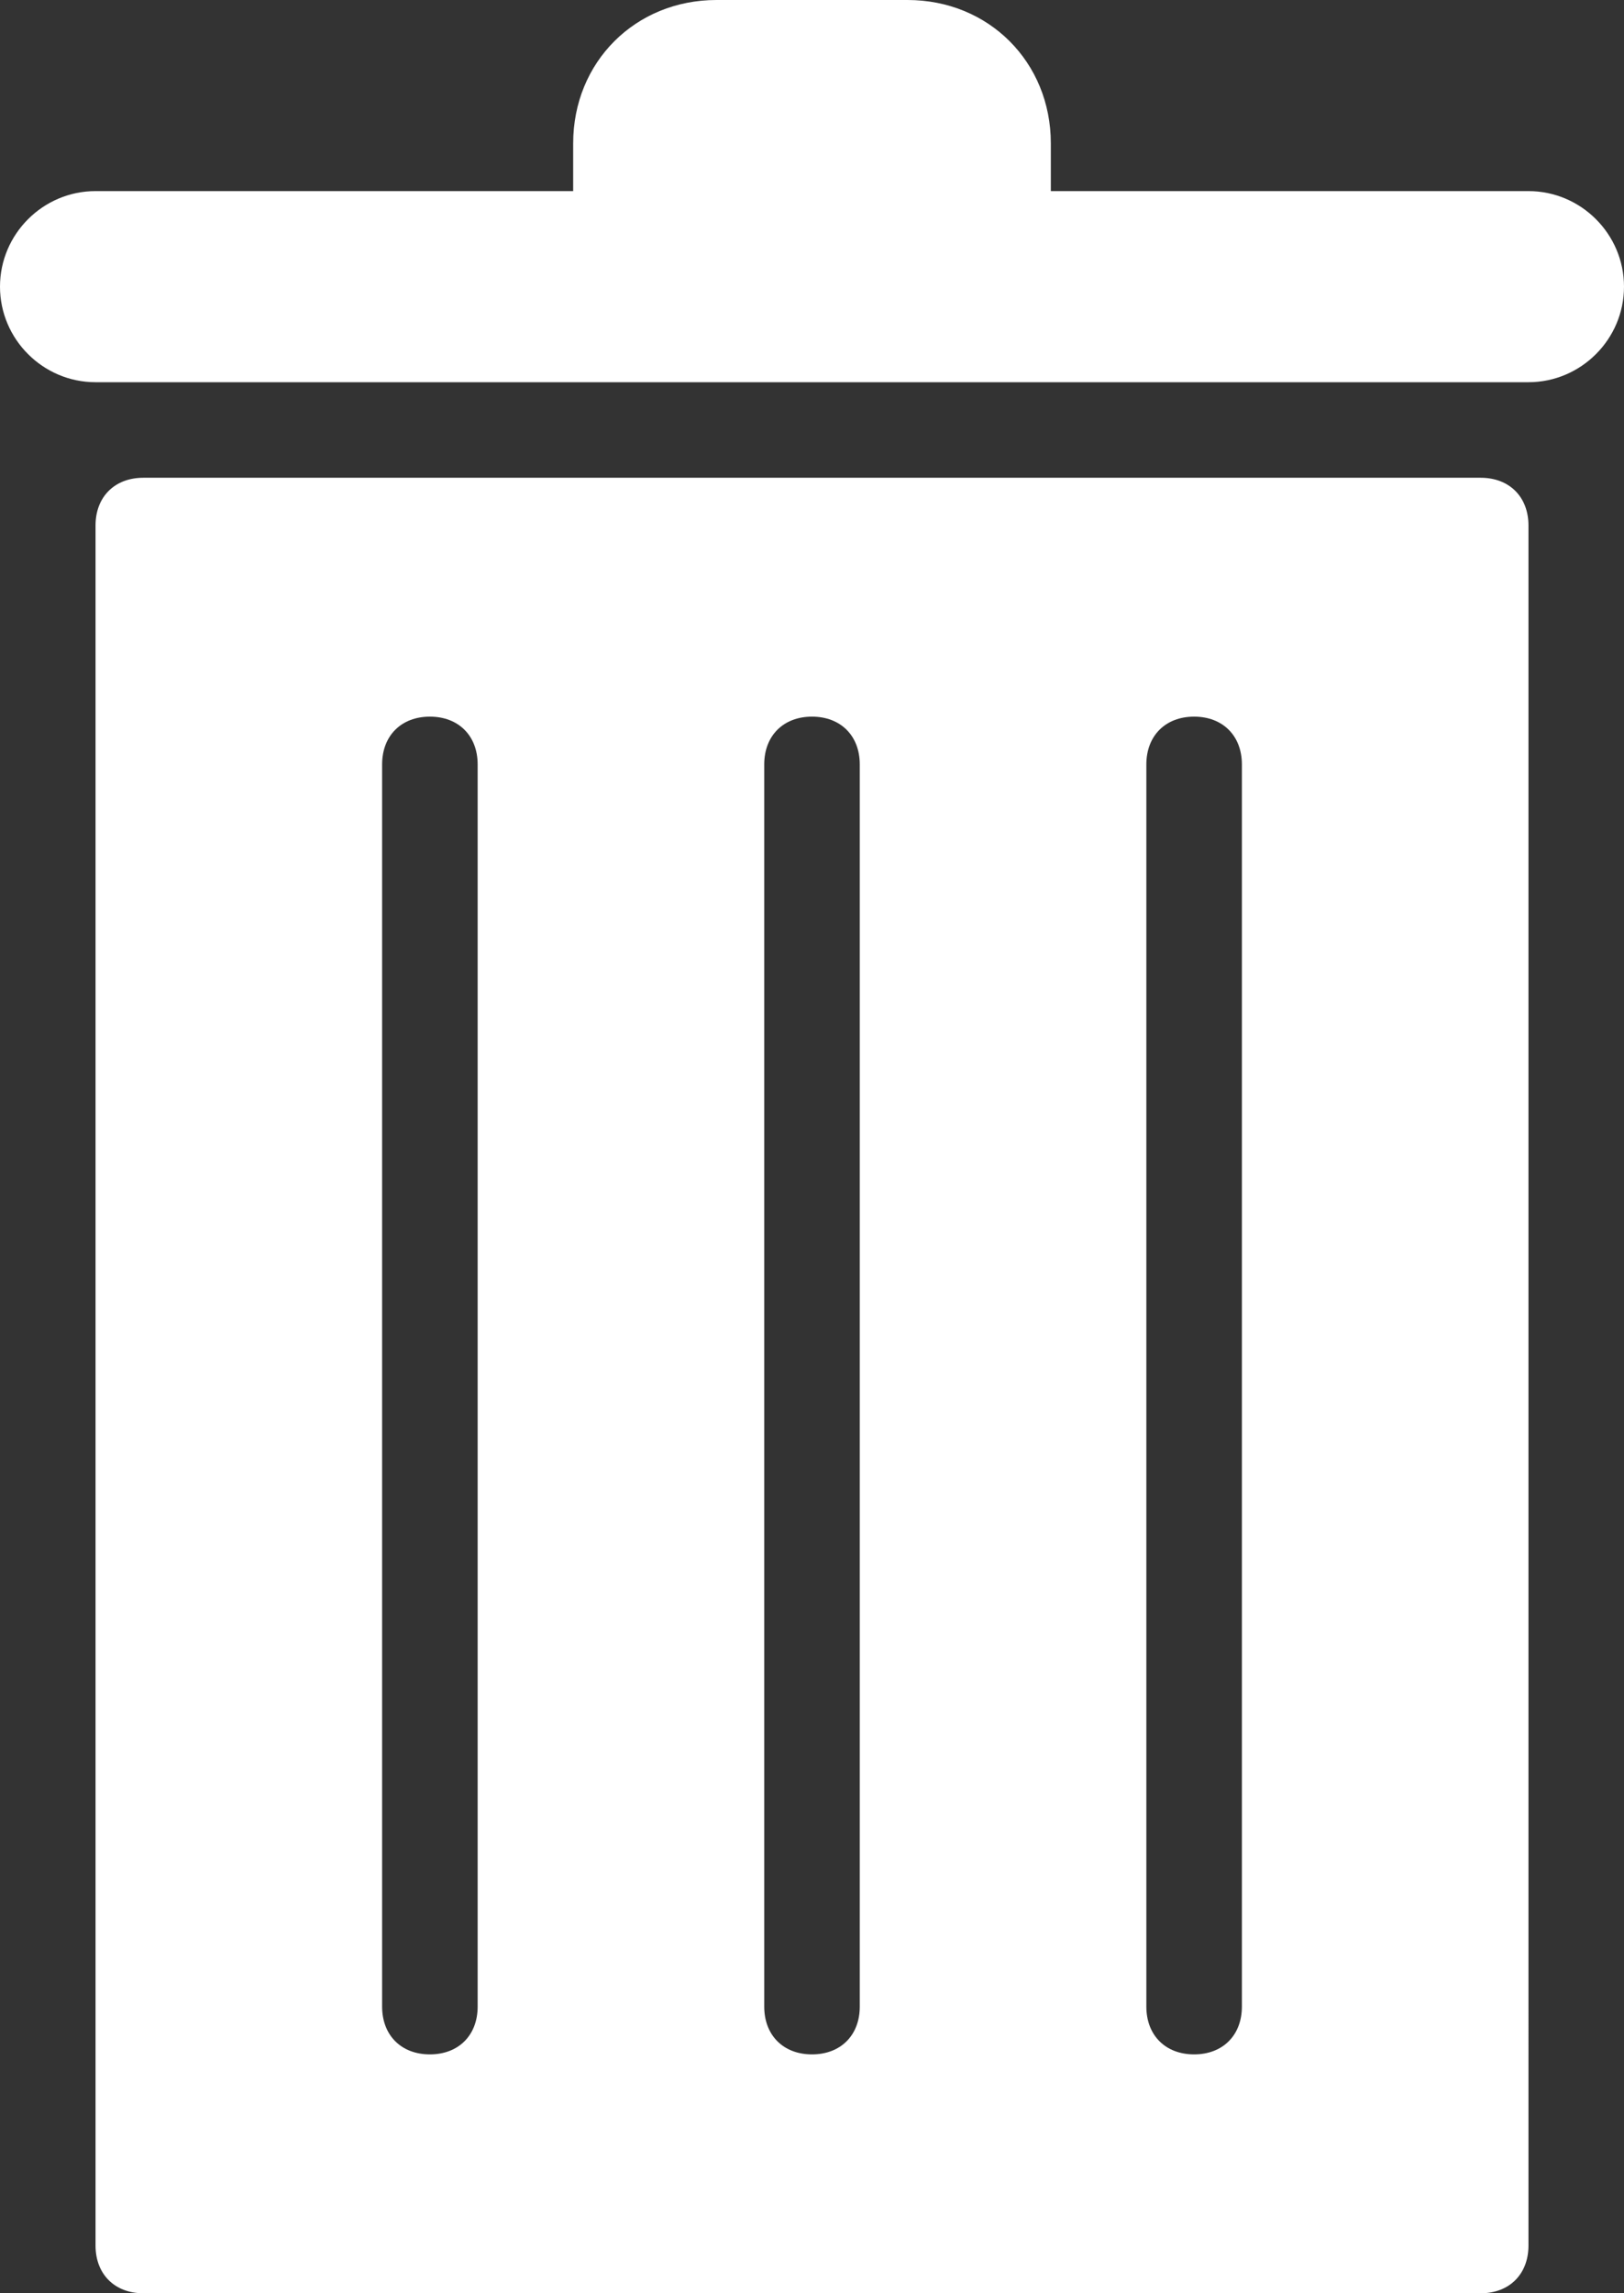 <?xml version="1.0" encoding="utf-8"?>
<!-- Generator: Adobe Illustrator 25.0.0, SVG Export Plug-In . SVG Version: 6.00 Build 0)  -->
<svg version="1.1" id="Layer_1" xmlns="http://www.w3.org/2000/svg" xmlns:xlink="http://www.w3.org/1999/xlink" x="0px" y="0px"
	 viewBox="0 0 34 48" style="enable-background:new 0 0 34 48;" xml:space="preserve">
<rect x="0" y="0" width="34" height="48" fill="#333333" stroke="none"/>
<style type="text/css">
	.st0{fill:#fff;}
</style>
<g id="Layer_2_1_">
	<g id="Icons">
		<path class="st0" d="M31,10H3c-0.6,0-1,0.4-1,1v36c0,0.6,0.4,1,1,1h28c0.6,0,1-0.4,1-1V11C32,10.4,31.6,10,31,10z M10,42
			c0,0.6-0.4,1-1,1s-1-0.4-1-1V16c0-0.6,0.4-1,1-1s1,0.4,1,1V42z M18,42c0,0.6-0.4,1-1,1s-1-0.4-1-1V16c0-0.6,0.4-1,1-1s1,0.4,1,1
			V42z M26,42c0,0.6-0.4,1-1,1s-1-0.4-1-1V16c0-0.6,0.4-1,1-1s1,0.4,1,1V42z"/>
		<path class="st0" d="M32,4H22V3c0-1.7-1.3-3-3-3h-4c-1.7,0-3,1.3-3,3v1H2C0.9,4,0,4.9,0,6s0.9,2,2,2h30c1.1,0,2-0.9,2-2
			S33.1,4,32,4z"/>
	</g>
</g>
</svg>
